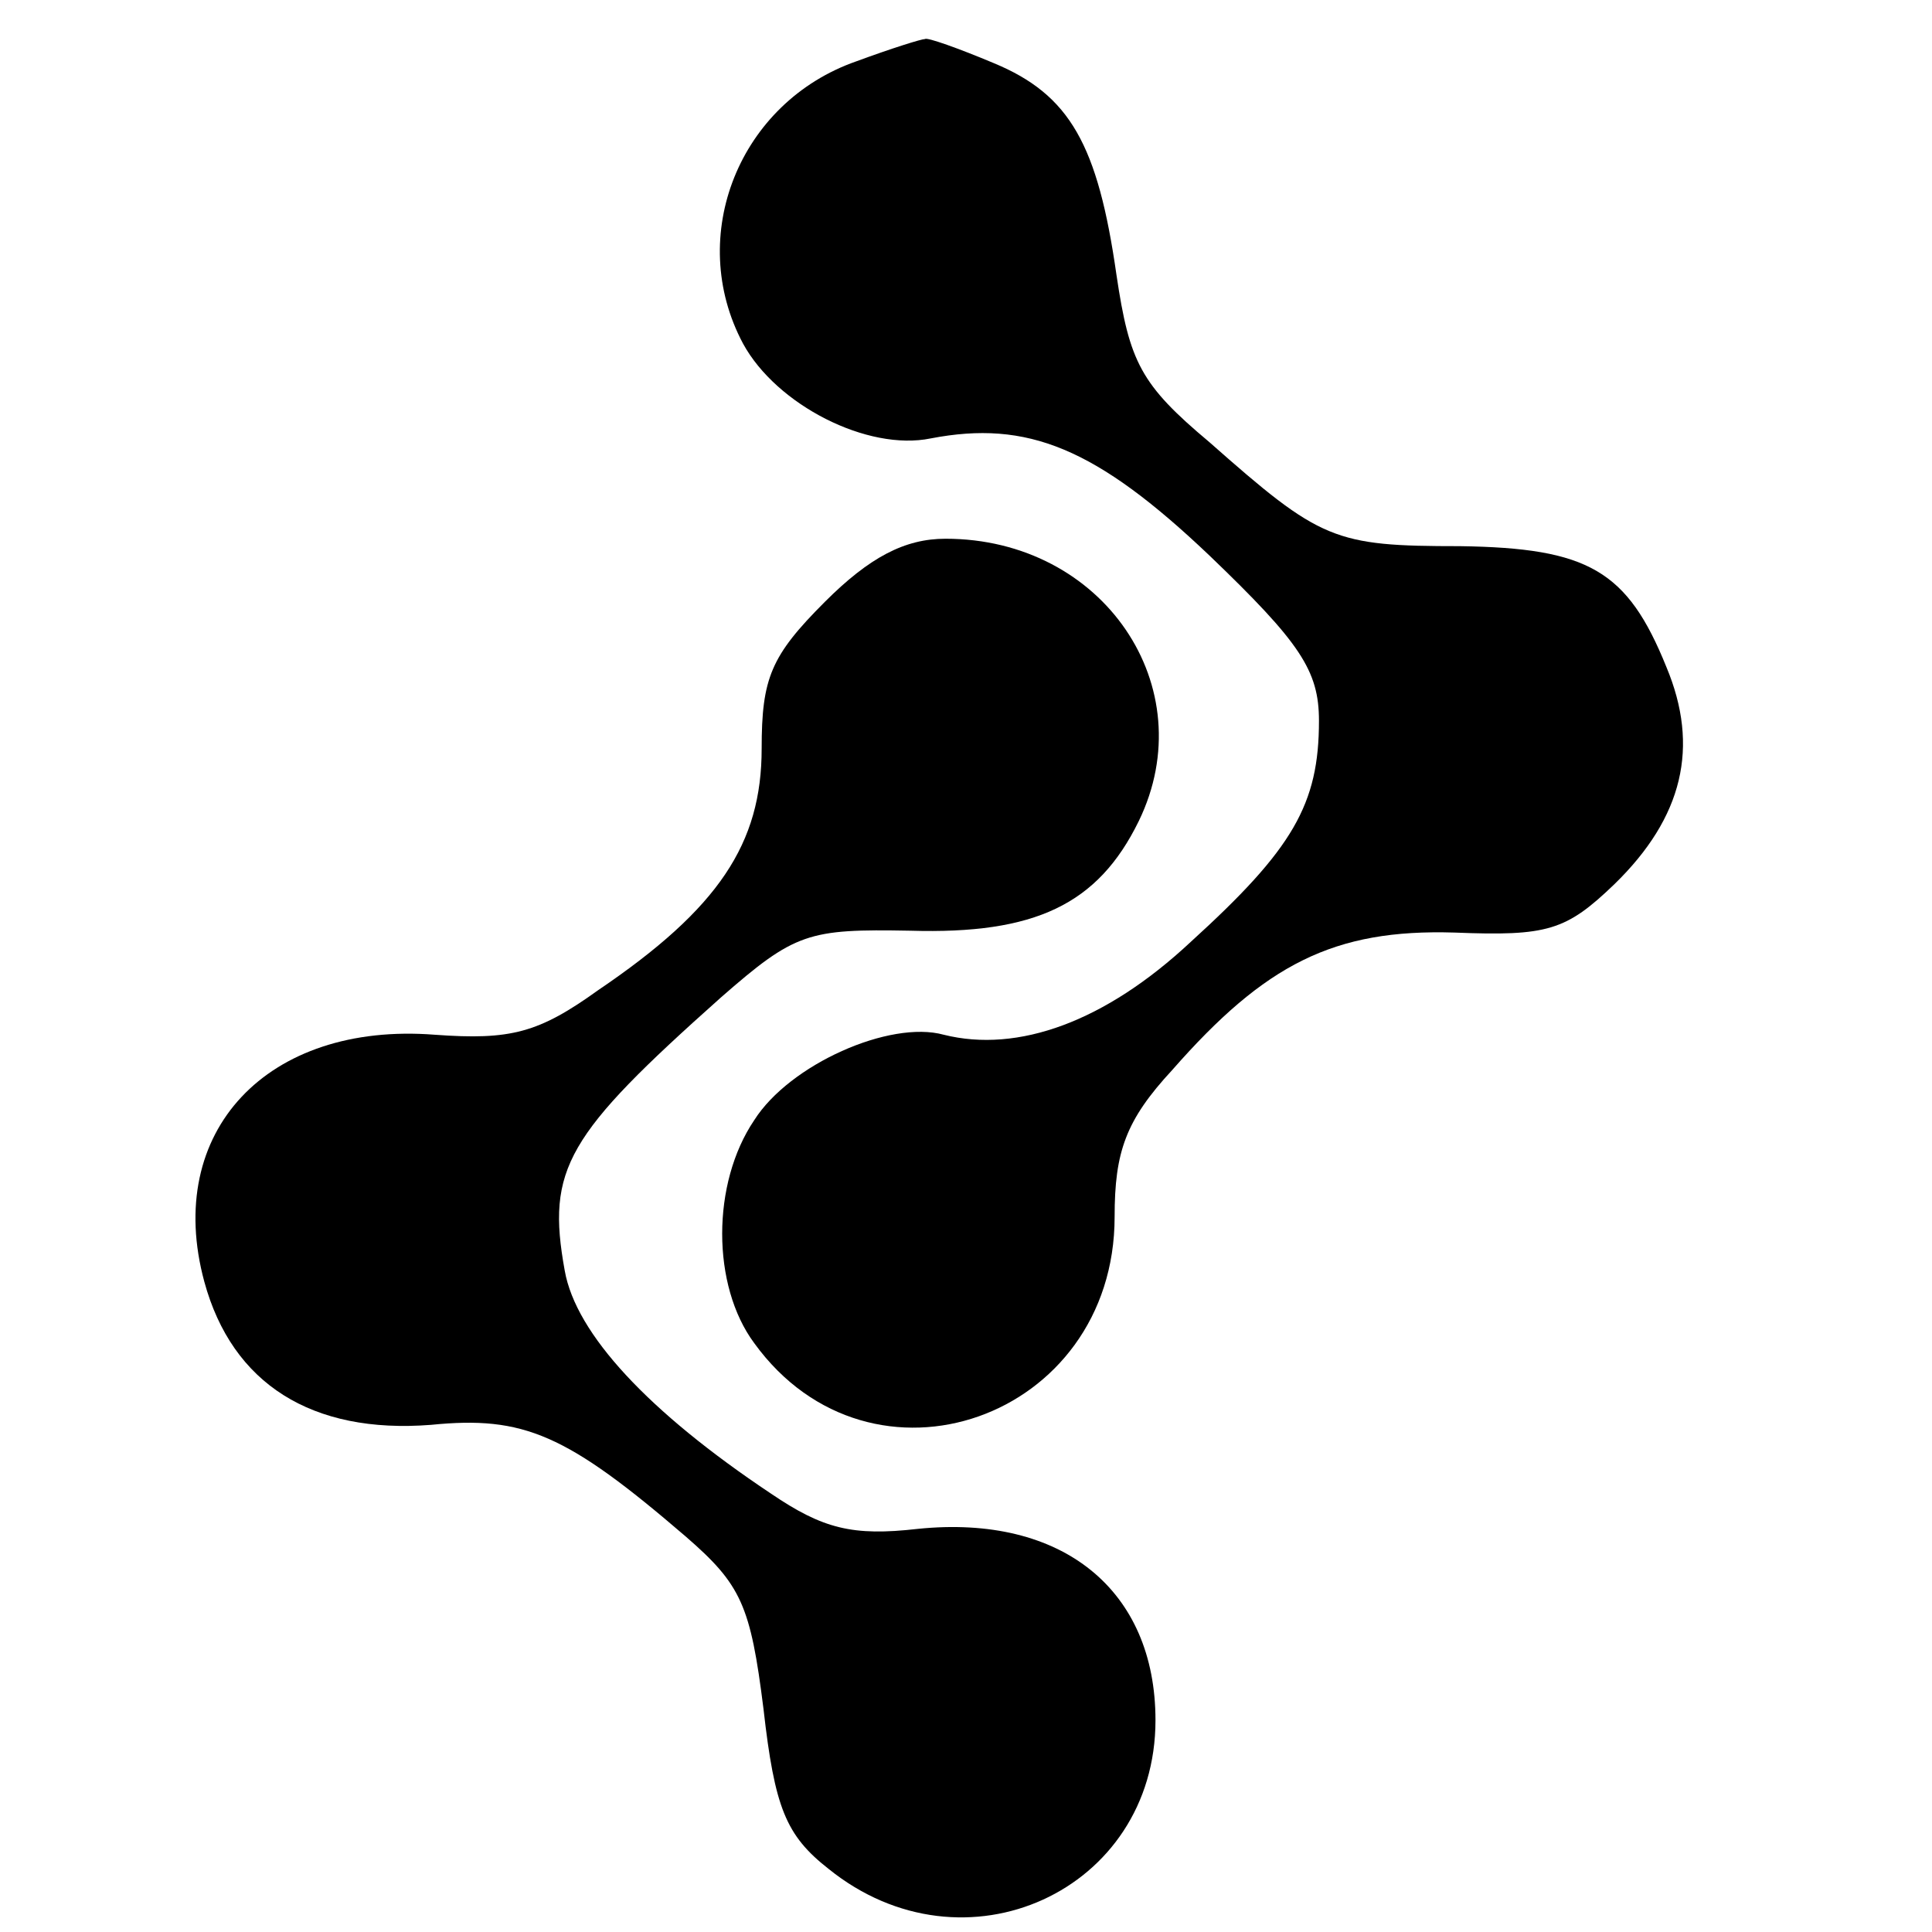 <?xml version="1.0" standalone="no"?>
<!DOCTYPE svg PUBLIC "-//W3C//DTD SVG 20010904//EN"
 "http://www.w3.org/TR/2001/REC-SVG-20010904/DTD/svg10.dtd">
<svg version="1.0" xmlns="http://www.w3.org/2000/svg"
 width="104pt" height="104pt" viewBox="0 0 104 104"
 preserveAspectRatio="xMidYMid meet">
<g transform="translate(0,104) scale(0.1,-0.1)"
fill="#000000" stroke="none">
<path d="M461 1007 c-63 -22 -92 -94 -61 -152 18 -33 67 -58 101 -51 52 10 89
-5 150 -63 49 -47 59 -62 59 -89 0 -45 -14 -69 -69 -119 -46 -43 -93 -60 -133
-50 -29 8 -83 -16 -102 -46 -23 -34 -23 -89 0 -120 63 -87 194 -41 194 68 0
35 6 52 31 79 50 57 87 76 152 74 50 -2 60 1 86 26 37 36 46 74 28 117 -21 52
-42 64 -111 65 -68 0 -75 3 -135 56 -37 31 -43 43 -50 90 -10 70 -25 97 -66
114 -19 8 -36 14 -37 13 -2 0 -18 -5 -37 -12z"/>
<path d="M444 716 c-29 -29 -34 -41 -34 -79 0 -51 -23 -86 -88 -130 -32 -23
-47 -27 -88 -24 -90 7 -146 -52 -124 -133 15 -55 58 -82 122 -77 50 5 73 -5
137 -60 30 -26 35 -37 42 -93 6 -53 12 -68 35 -86 73 -59 176 -12 176 80 0 70
-50 111 -128 103 -35 -4 -51 0 -79 19 -66 44 -105 86 -111 120 -10 55 1 73 84
147 40 35 47 37 102 36 67 -2 101 14 123 59 35 72 -19 152 -104 152 -22 0 -41
-10 -65 -34z"/>
</g>
</svg>
